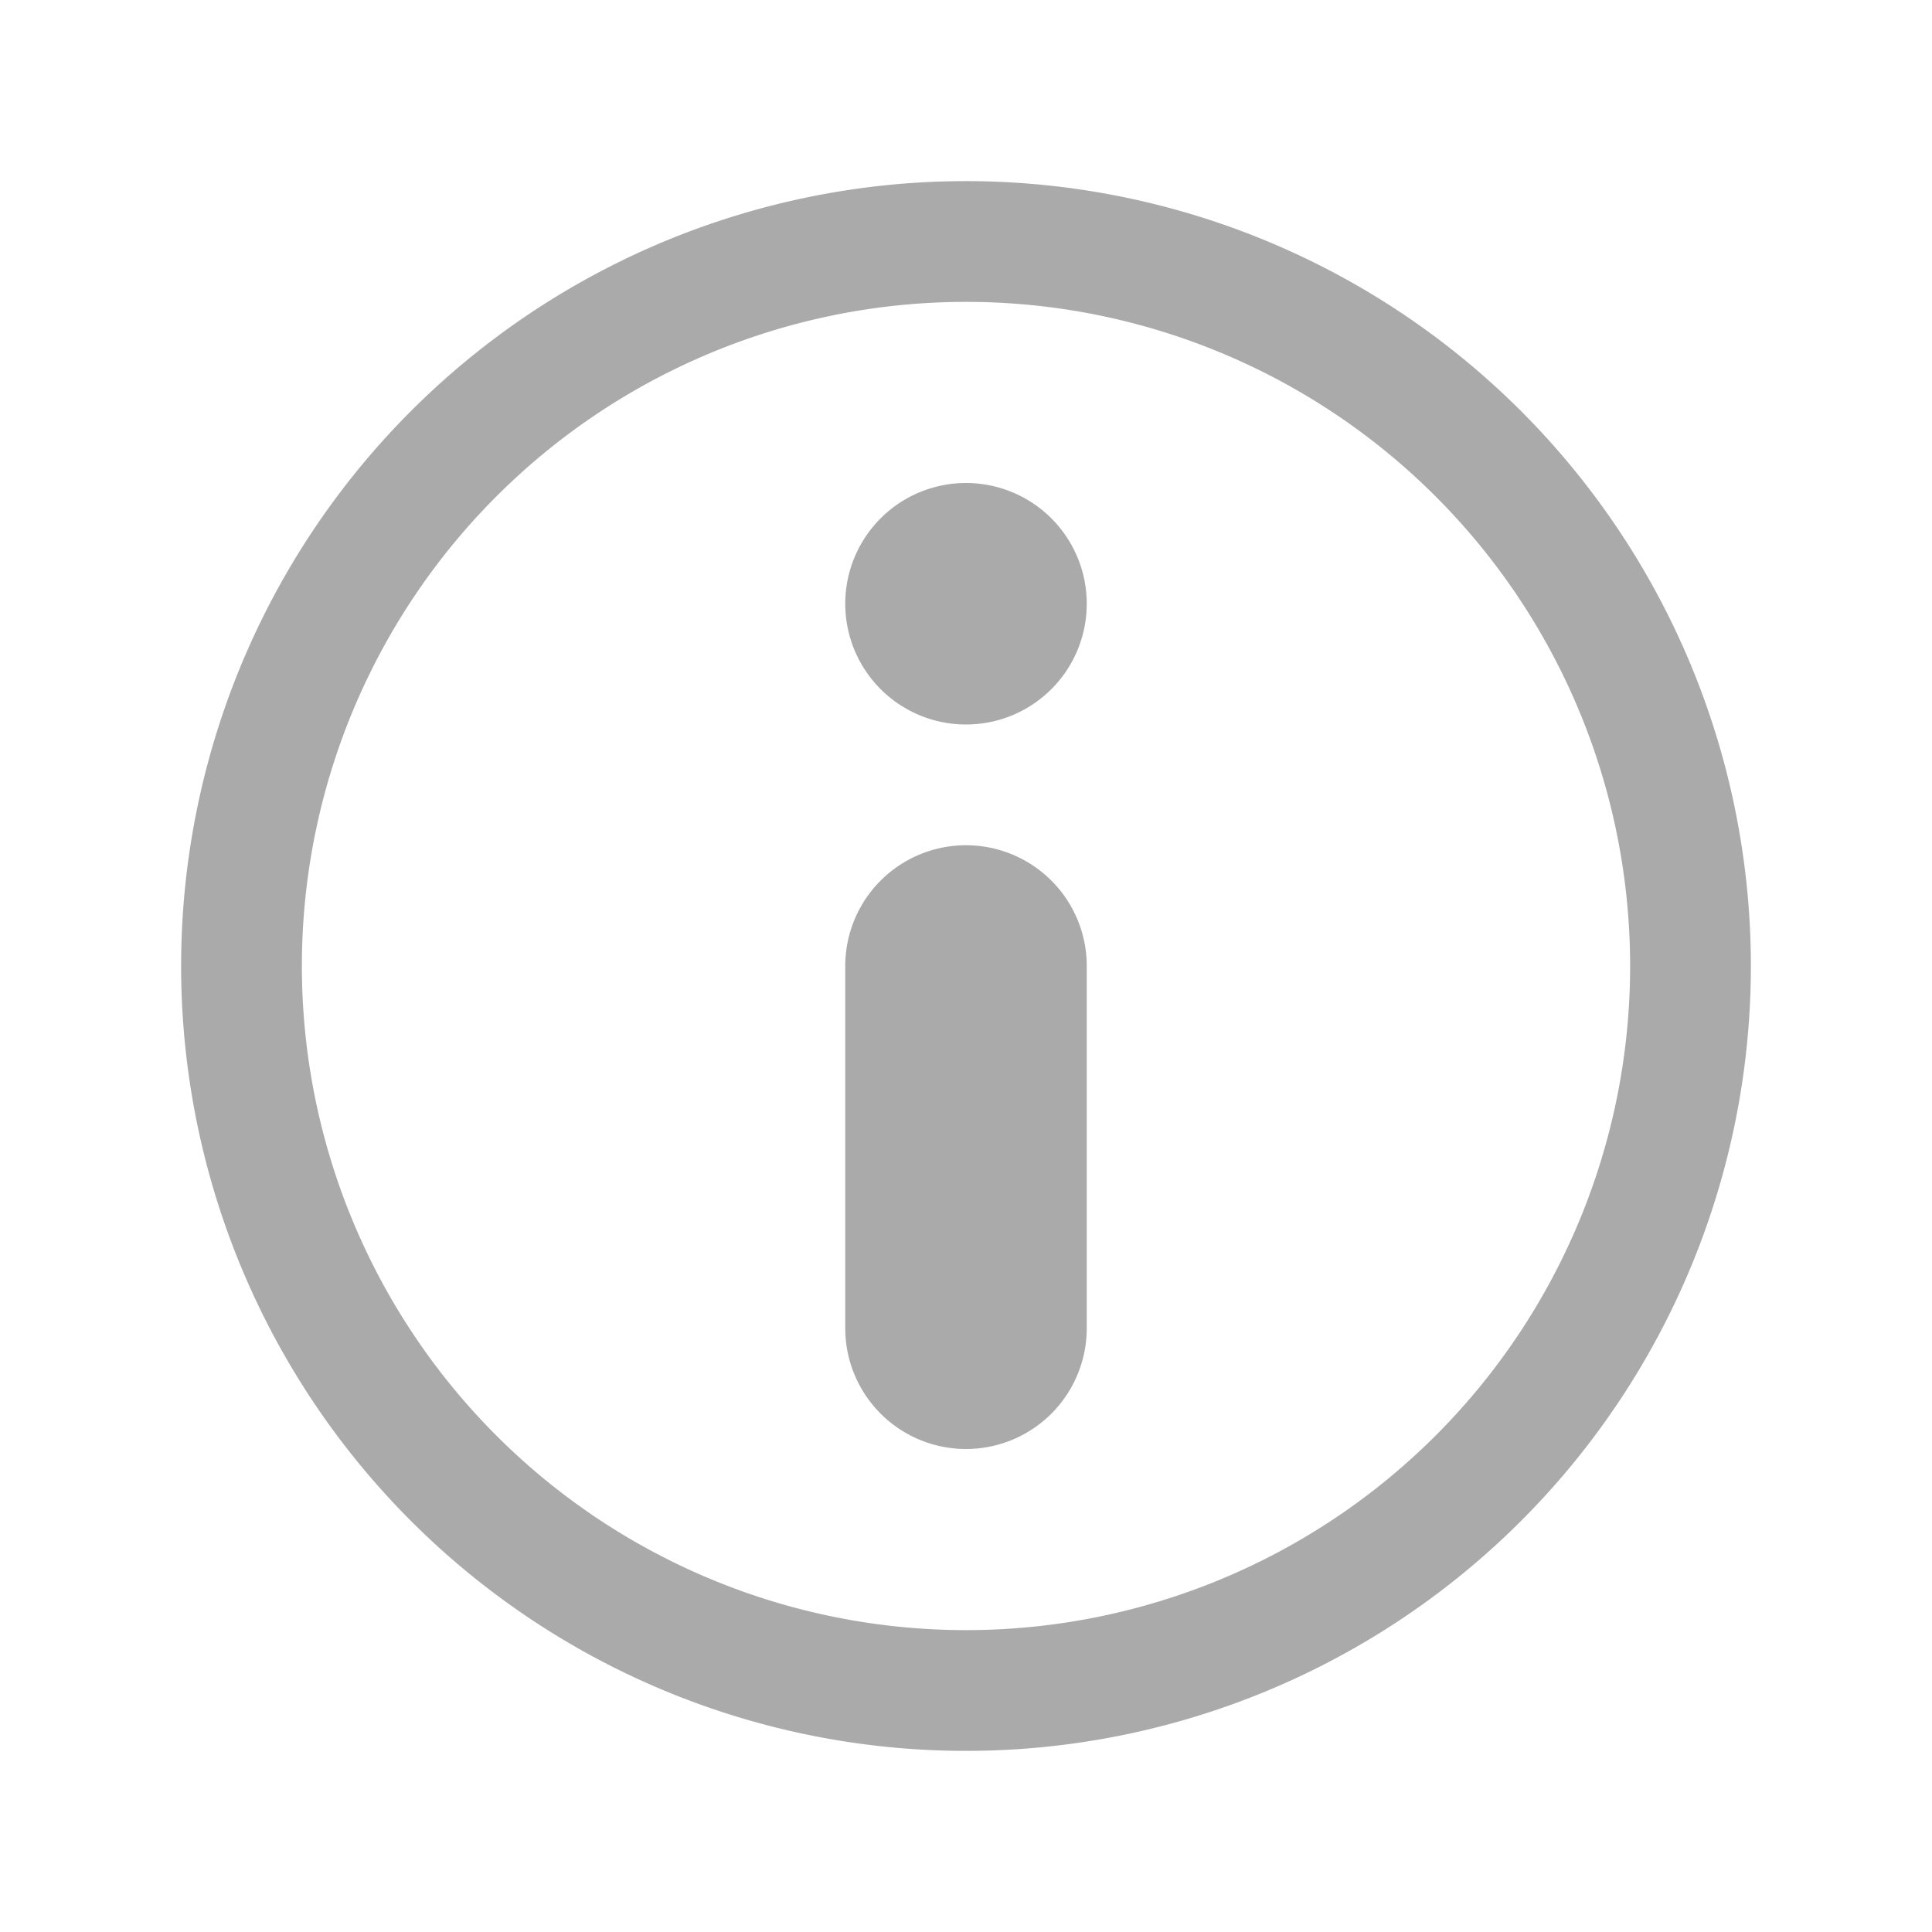 <svg viewBox="0 0 32 32" xmlns="http://www.w3.org/2000/svg" fill='#aaaaaa'><defs><style>.cls-1{fill:none;}</style></defs><title/><g data-name="Layer 2" id="Layer_2"><path d="M16,12a2,2,0,1,1,2-2A2,2,0,0,1,16,12Zm0-2Z"/><path d="M16,29A13,13,0,1,1,29,16,13,13,0,0,1,16,29ZM16,5A11,11,0,1,0,27,16,11,11,0,0,0,16,5Z"/><path d="M16,24a2,2,0,0,1-2-2V16a2,2,0,0,1,4,0v6A2,2,0,0,1,16,24Zm0-8v0Z"/></g><g id="frame"><rect class="cls-1" height="32" width="32"/></g></svg>